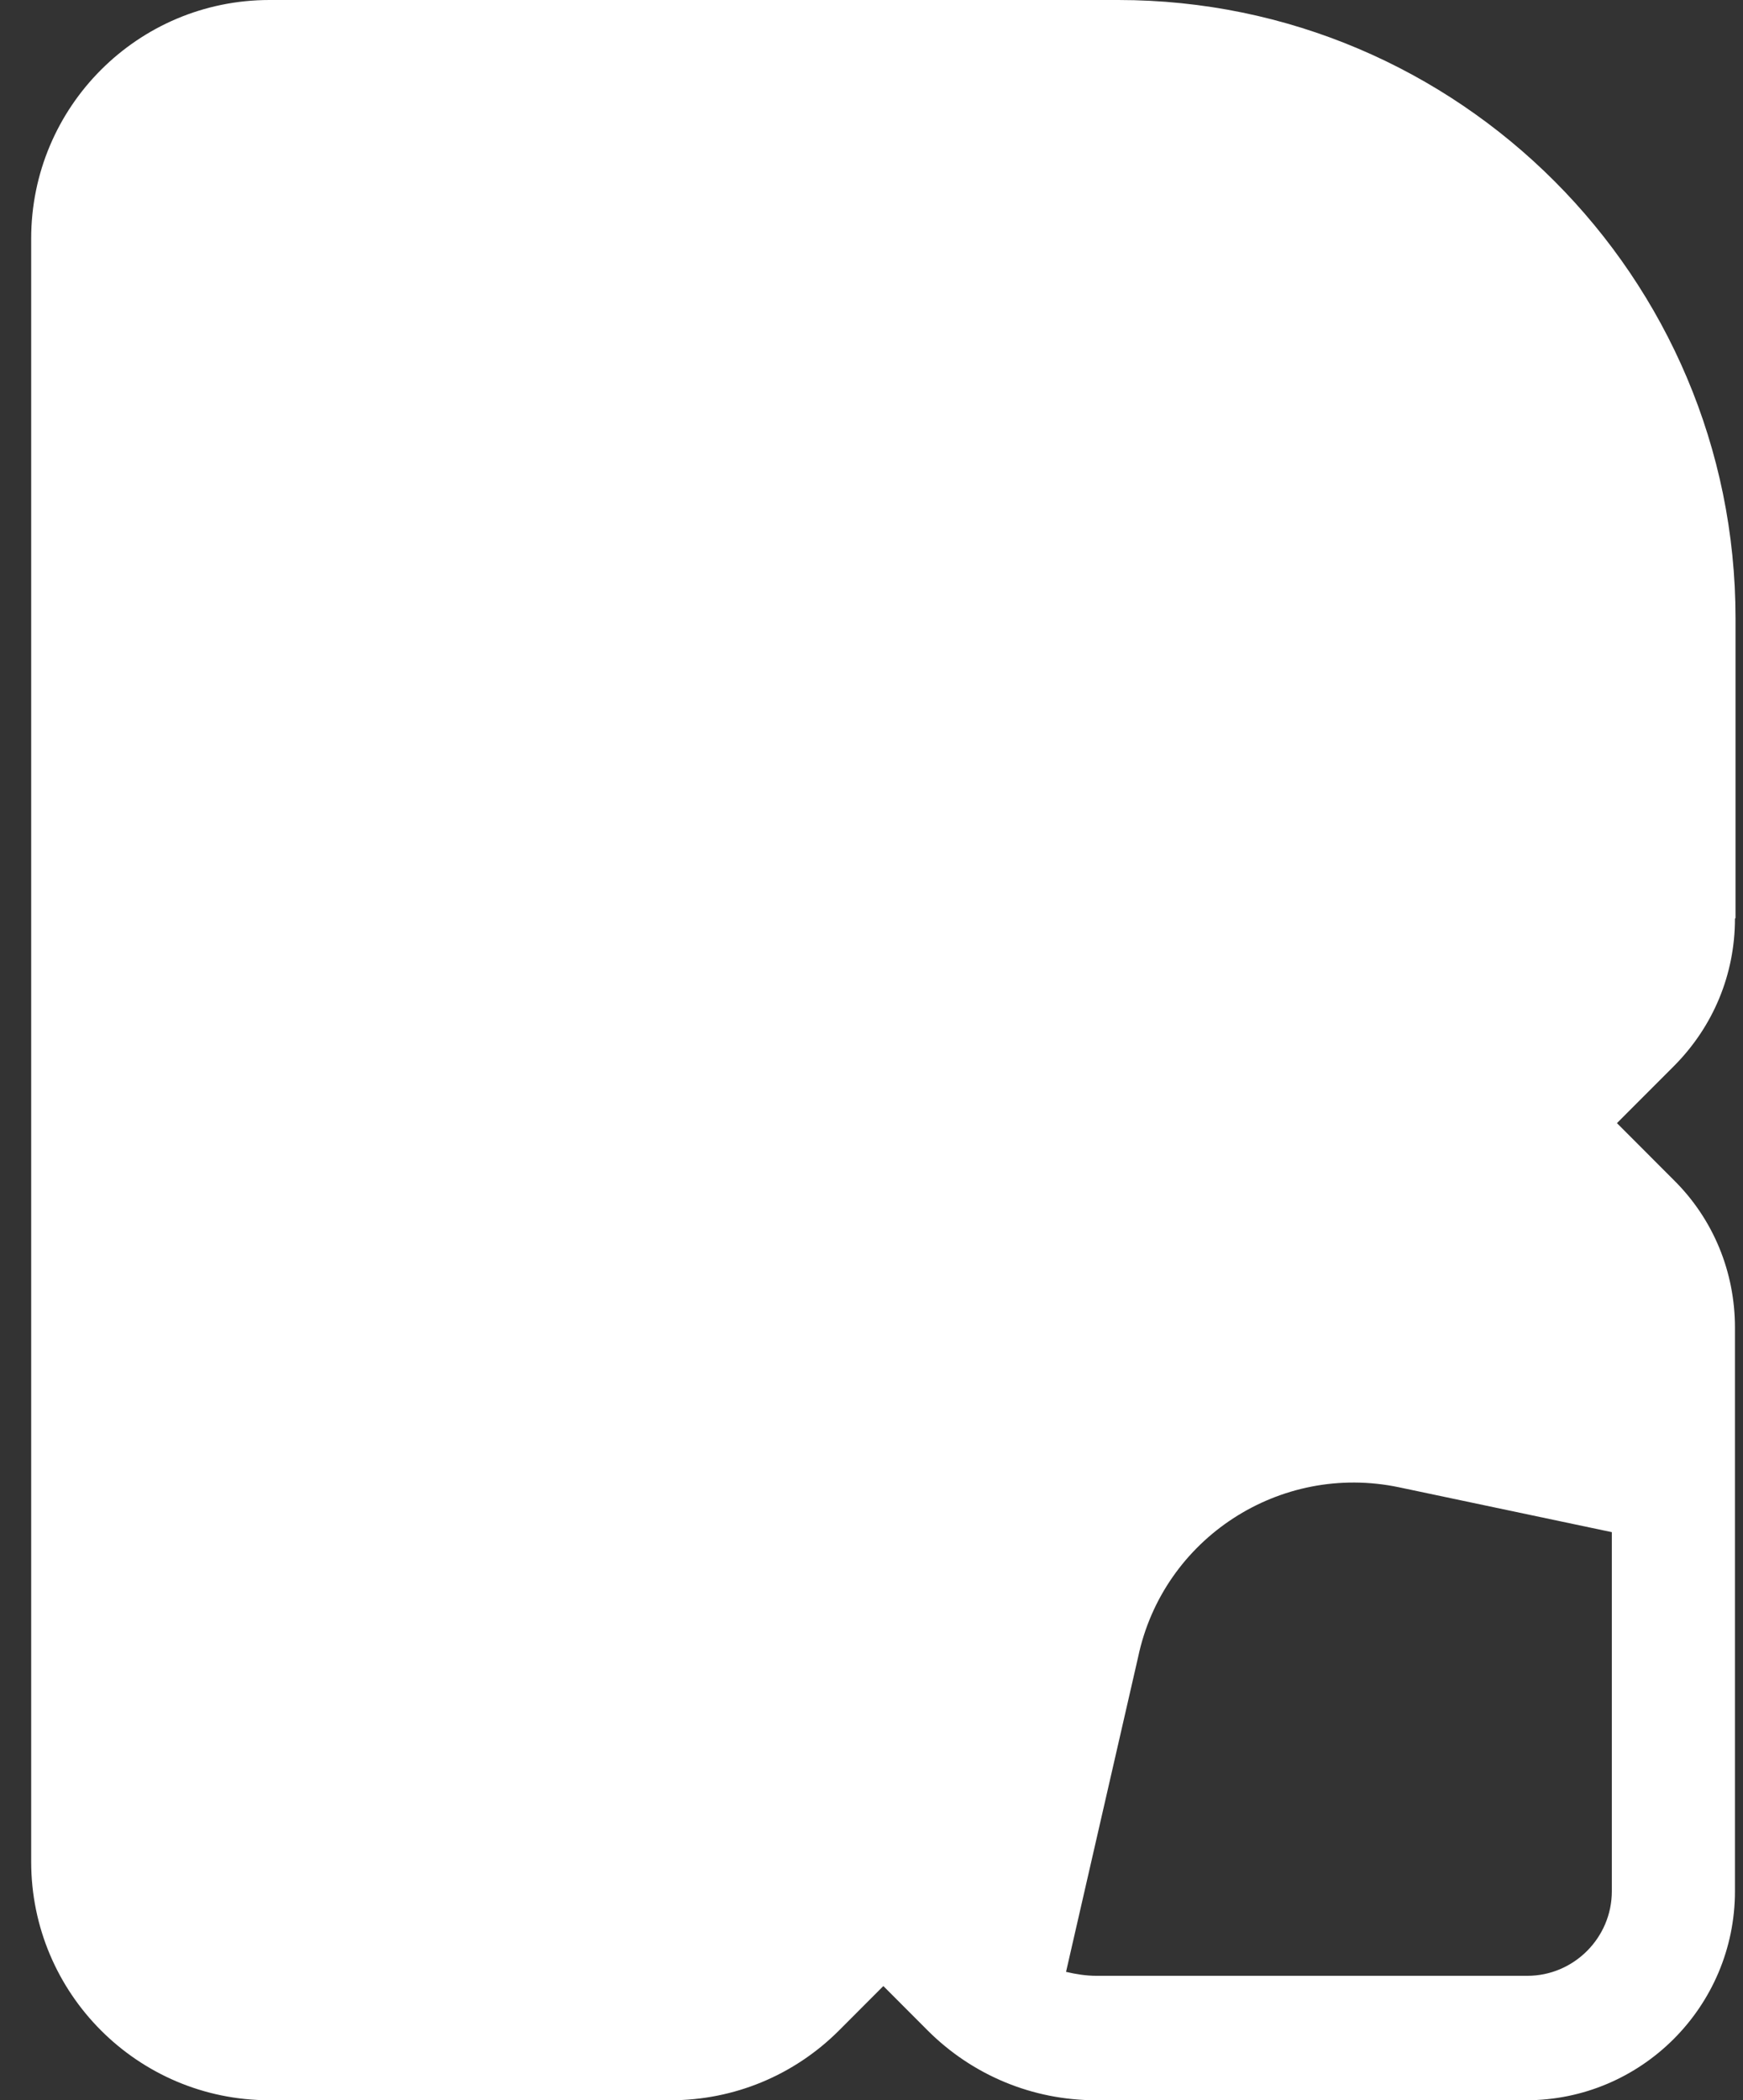 <svg width="44" height="53" viewBox="0 0 44 53" fill="none" xmlns="http://www.w3.org/2000/svg">
<rect x="0" y="0" width="44" height="53" fill="#333333" stroke="none"/>
<path id="Vector" d="M43.811 23.167V15.598C43.811 6.996 36.822 0 28.228 0H6.803C3.48 0 0.787 2.695 0.787 6.021V46.979C0.787 50.305 3.48 53 6.803 53H16.928C18.532 53 20.05 52.369 21.182 51.237L22.299 50.118L23.416 51.237C24.548 52.369 26.066 53 27.67 53H38.526C41.433 53 43.797 50.635 43.797 47.724V33.503C43.797 32.098 43.252 30.765 42.25 29.776L40.818 28.342L42.25 26.909C43.252 25.905 43.797 24.586 43.797 23.181L43.811 23.167ZM38.54 49.86H27.684C27.412 49.86 27.154 49.817 26.911 49.76L28.73 41.818C29.36 38.822 32.31 36.901 35.318 37.532L40.689 38.664V47.724C40.689 48.9 39.729 49.86 38.555 49.86H38.54Z" fill="white"/>
</svg>
